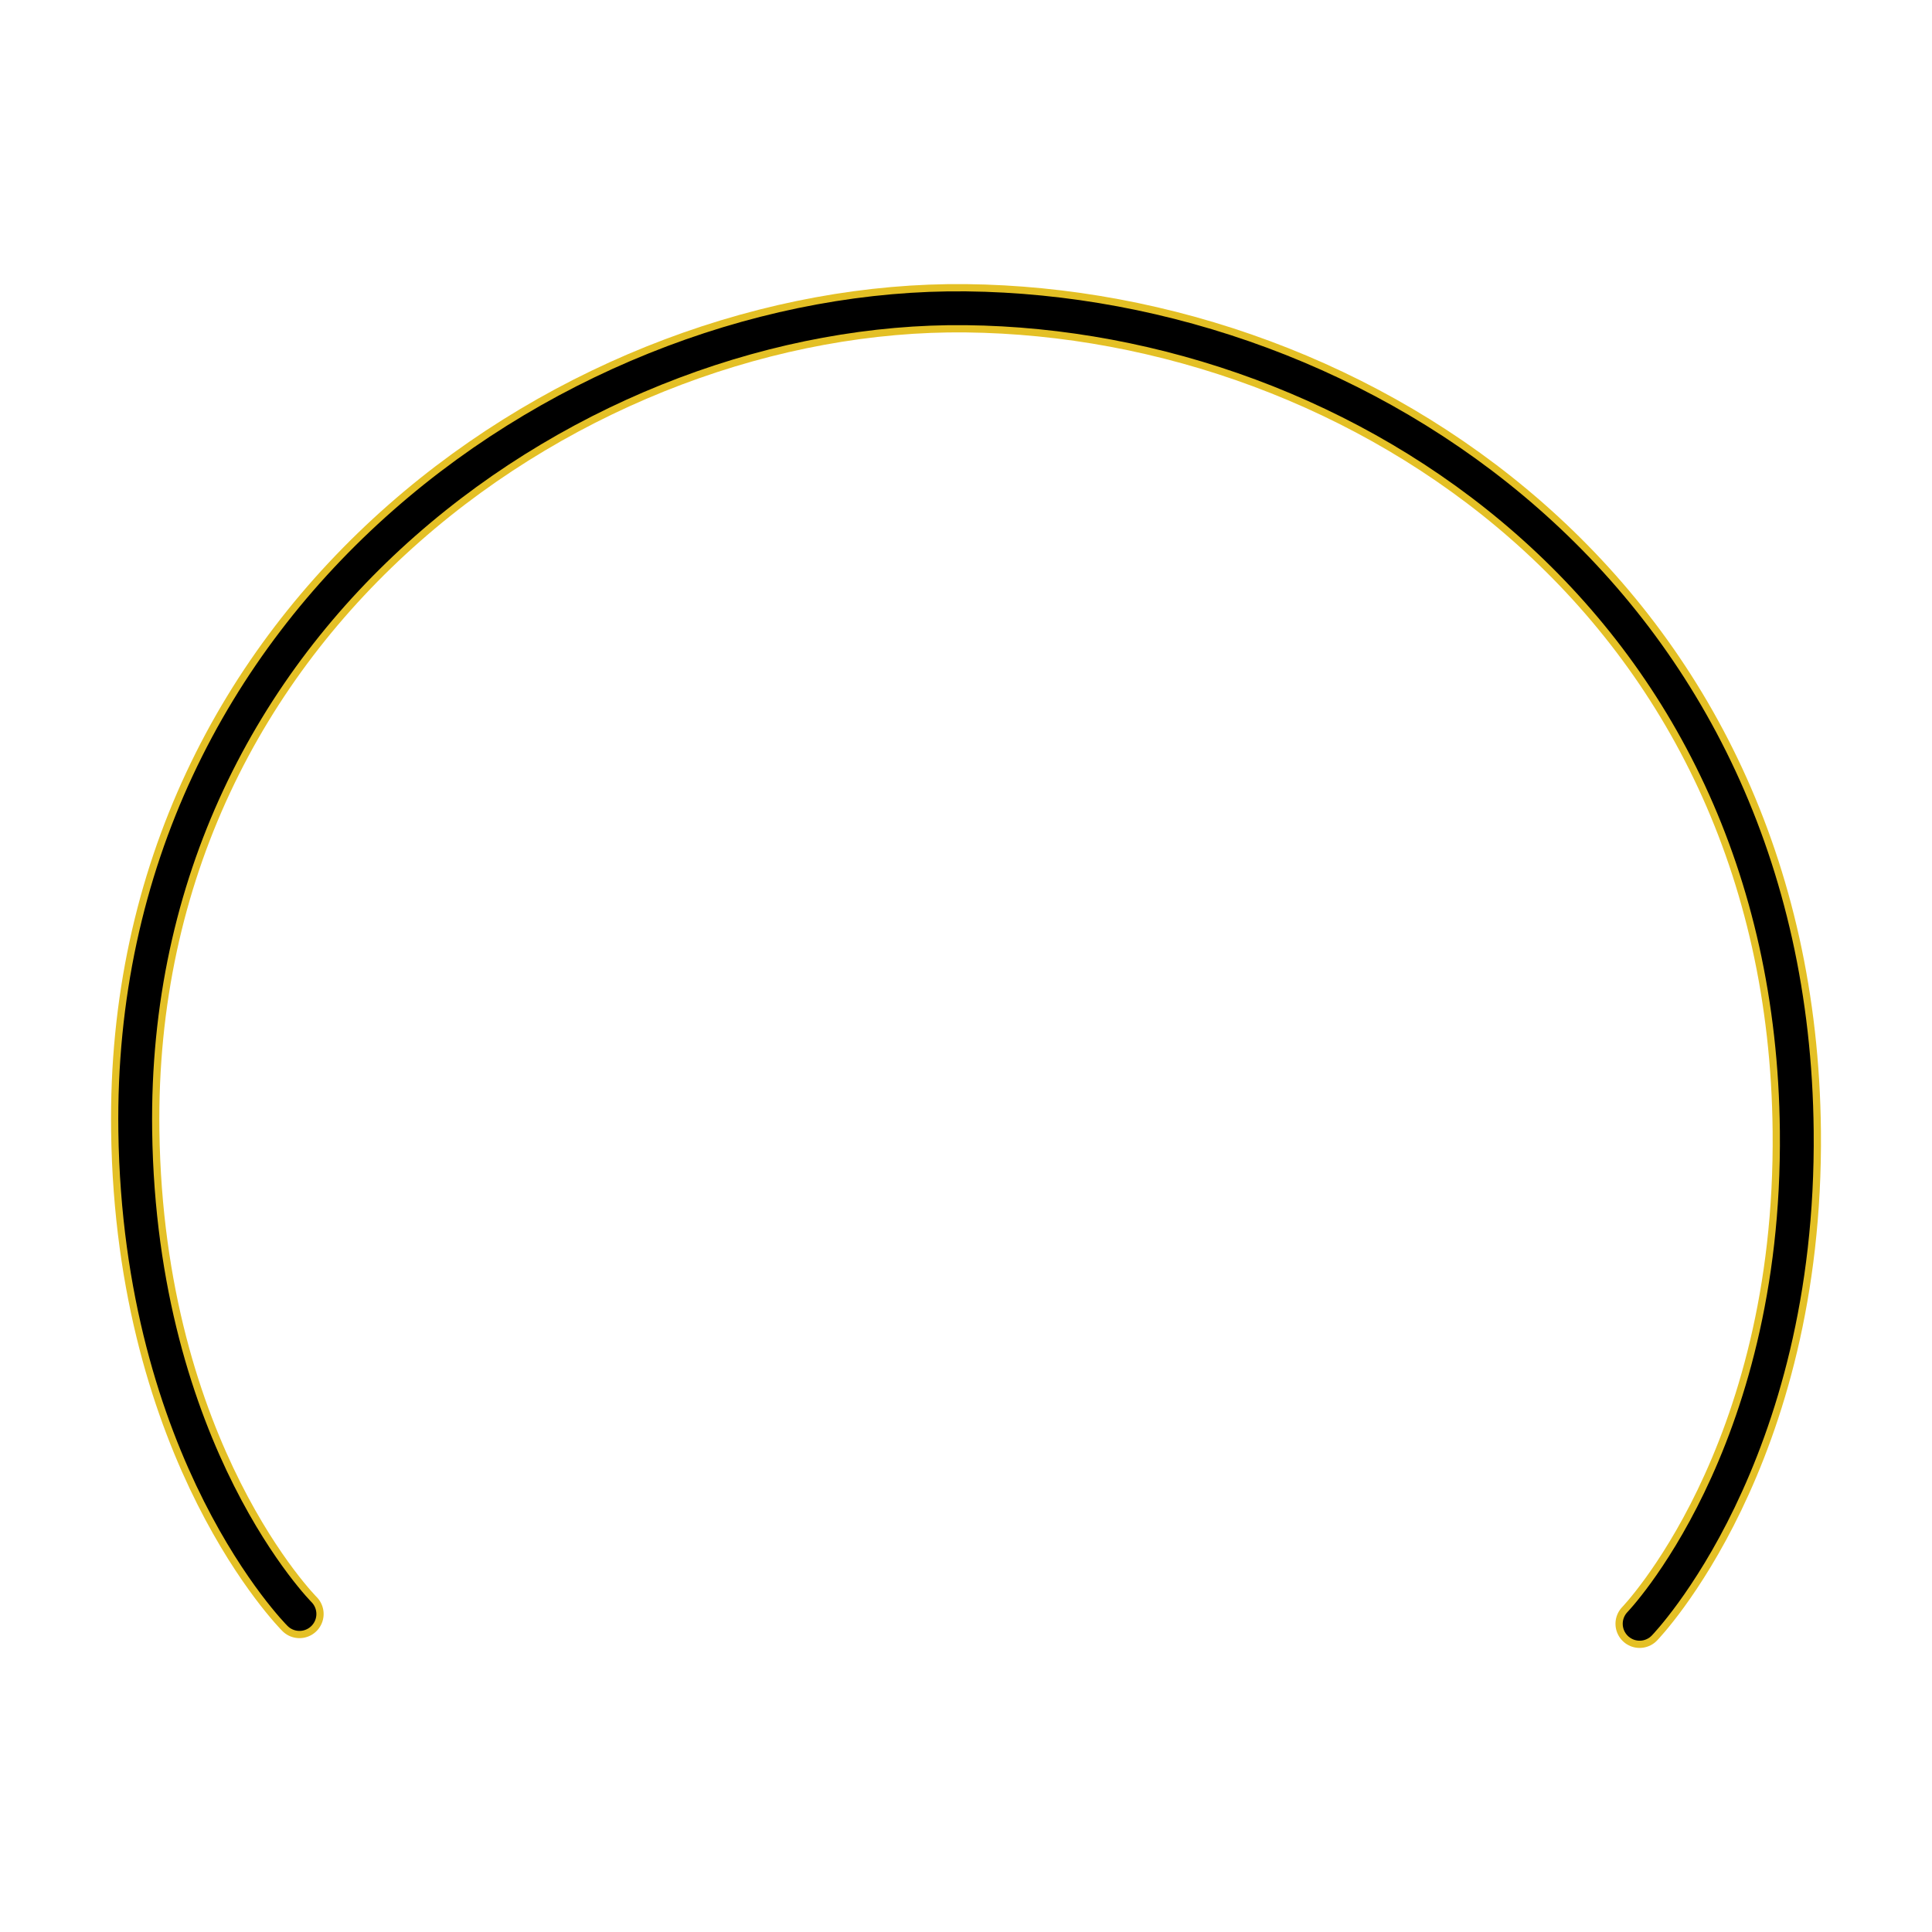 <?xml version="1.0" encoding="UTF-8" standalone="no"?>
<!-- Created with Inkscape (http://www.inkscape.org/) -->

<svg
   xmlns:dc="http://purl.org/dc/elements/1.1/"
   xmlns:cc="http://creativecommons.org/ns#"
   xmlns:rdf="http://www.w3.org/1999/02/22-rdf-syntax-ns#"
   xmlns:svg="http://www.w3.org/2000/svg"
   xmlns="http://www.w3.org/2000/svg"
   xmlns:sodipodi="http://sodipodi.sourceforge.net/DTD/sodipodi-0.dtd"
   xmlns:inkscape="http://www.inkscape.org/namespaces/inkscape"
   width="200"
   height="200"
   id="svg2"
   version="1.1"
   inkscape:version="0.48.5 r10040"
   inkscape:export-filename="C:\Users\Aidan\Documents\GitHub\sdwidgets2015\src\team2485\smartdashboard\extension\res\Dial.png"
   inkscape:export-xdpi="90"
   inkscape:export-ydpi="90"
   sodipodi:docname="Dial.svg">
  <defs
     id="defs4">
    <filter
       inkscape:label="Glow"
       inkscape:menu="Shadows and Glows"
       inkscape:menu-tooltip="Glow of object's own color at the edges"
       color-interpolation-filters="sRGB"
       id="filter3774-1">
      <feGaussianBlur
         stdDeviation="1"
         result="result91"
         id="feGaussianBlur3776-7" />
      <feComposite
         in="SourceGraphic"
         operator="over"
         in2="result91"
         id="feComposite3778-4"
         result="fbSourceGraphic" />
      <feColorMatrix
         result="fbSourceGraphicAlpha"
         in="fbSourceGraphic"
         values="0 0 0 -1 0 0 0 0 -1 0 0 0 0 -1 0 0 0 0 1 0"
         id="feColorMatrix3817" />
      <feGaussianBlur
         id="feGaussianBlur3819"
         stdDeviation="5"
         result="result91"
         in="fbSourceGraphic" />
      <feComposite
         id="feComposite3821"
         in2="result91"
         in="fbSourceGraphic"
         operator="over" />
    </filter>
    <filter
       inkscape:label="Glow"
       inkscape:menu="Shadows and Glows"
       inkscape:menu-tooltip="Glow of object's own color at the edges"
       color-interpolation-filters="sRGB"
       id="filter3774-1-9">
      <feGaussianBlur
         stdDeviation="1.8"
         result="result91"
         id="feGaussianBlur3776-7-4" />
      <feComposite
         in="SourceGraphic"
         operator="over"
         in2="result91"
         id="feComposite3778-4-8"
         result="fbSourceGraphic" />
      <feColorMatrix
         result="fbSourceGraphicAlpha"
         in="fbSourceGraphic"
         values="0 0 0 -1 0 0 0 0 -1 0 0 0 0 -1 0 0 0 0 1 0"
         id="feColorMatrix3817-8" />
      <feGaussianBlur
         id="feGaussianBlur3819-2"
         stdDeviation="5"
         result="result91"
         in="fbSourceGraphic" />
      <feComposite
         id="feComposite3821-4"
         in2="result91"
         in="fbSourceGraphic"
         operator="over" />
    </filter>
    <filter
       inkscape:collect="always"
       id="filter3921">
      <feGaussianBlur
         inkscape:collect="always"
         stdDeviation="0.3"
         id="feGaussianBlur3923" />
    </filter>
  </defs>
  <sodipodi:namedview
     id="base"
     pagecolor="#000000"
     bordercolor="#666666"
     borderopacity="1.0"
     inkscape:pageopacity="0"
     inkscape:pageshadow="2"
     inkscape:zoom="1.979899"
     inkscape:cx="-69.32365"
     inkscape:cy="160.76224"
     inkscape:document-units="px"
     inkscape:current-layer="layer1"
     showgrid="false"
     width="200px"
     inkscape:window-width="831"
     inkscape:window-height="423"
     inkscape:window-x="876"
     inkscape:window-y="202"
     inkscape:window-maximized="0" />
  <g
     inkscape:label="Layer 1"
     inkscape:groupmode="layer"
     id="layer1"
     transform="translate(0,-852.362)">
    <path
       style="fill:none;stroke:#e4c025;stroke-width:5;stroke-linecap:round;stroke-linejoin:miter;stroke-opacity:1;stroke-miterlimit:4;stroke-dasharray:none;filter:url(#filter3774-1-9)"
       d="m 31.002,1019.442 c 0,0 -16.545,-16.566 -17,-50 -0.732,-53.757 46.261,-85.617 86,-85.168 40.835,0.462 85.444,29.959 86,85.168 0.341,33.868 -16.268,51.013 -16.268,51.013"
       id="path3827-5"
       inkscape:connector-curvature="0"
       sodipodi:nodetypes="csssc"
       inkscape:export-filename="C:\Users\Aidan\Documents\GitHub\sdwidgets2015\src\team2485\smartdashboard\extension\res\Dial.png"
       inkscape:export-xdpi="200.15793"
       inkscape:export-ydpi="200.15793" />
    <path
       style="fill:none;stroke:#000000;stroke-width:3.5;stroke-linecap:round;stroke-linejoin:miter;stroke-opacity:1;stroke-miterlimit:4.3;stroke-dasharray:none;stroke-dashoffset:0;filter:url(#filter3921)"
       d="m 31.002,1019.442 c 0,0 -16.545,-16.566 -17,-50 -0.732,-53.757 46.261,-85.617 86,-85.168 40.835,0.462 85.444,29.959 86,85.168 0.341,33.868 -16.268,51.013 -16.268,51.013"
       id="path3827"
       inkscape:connector-curvature="0"
       sodipodi:nodetypes="csssc"
       inkscape:export-xdpi="200.15793"
       inkscape:export-ydpi="200.15793"
       inkscape:export-filename="C:\Users\Aidan\Documents\GitHub\sdwidgets2015\src\team2485\smartdashboard\extension\res\Dial.png" />
  </g>
</svg>
